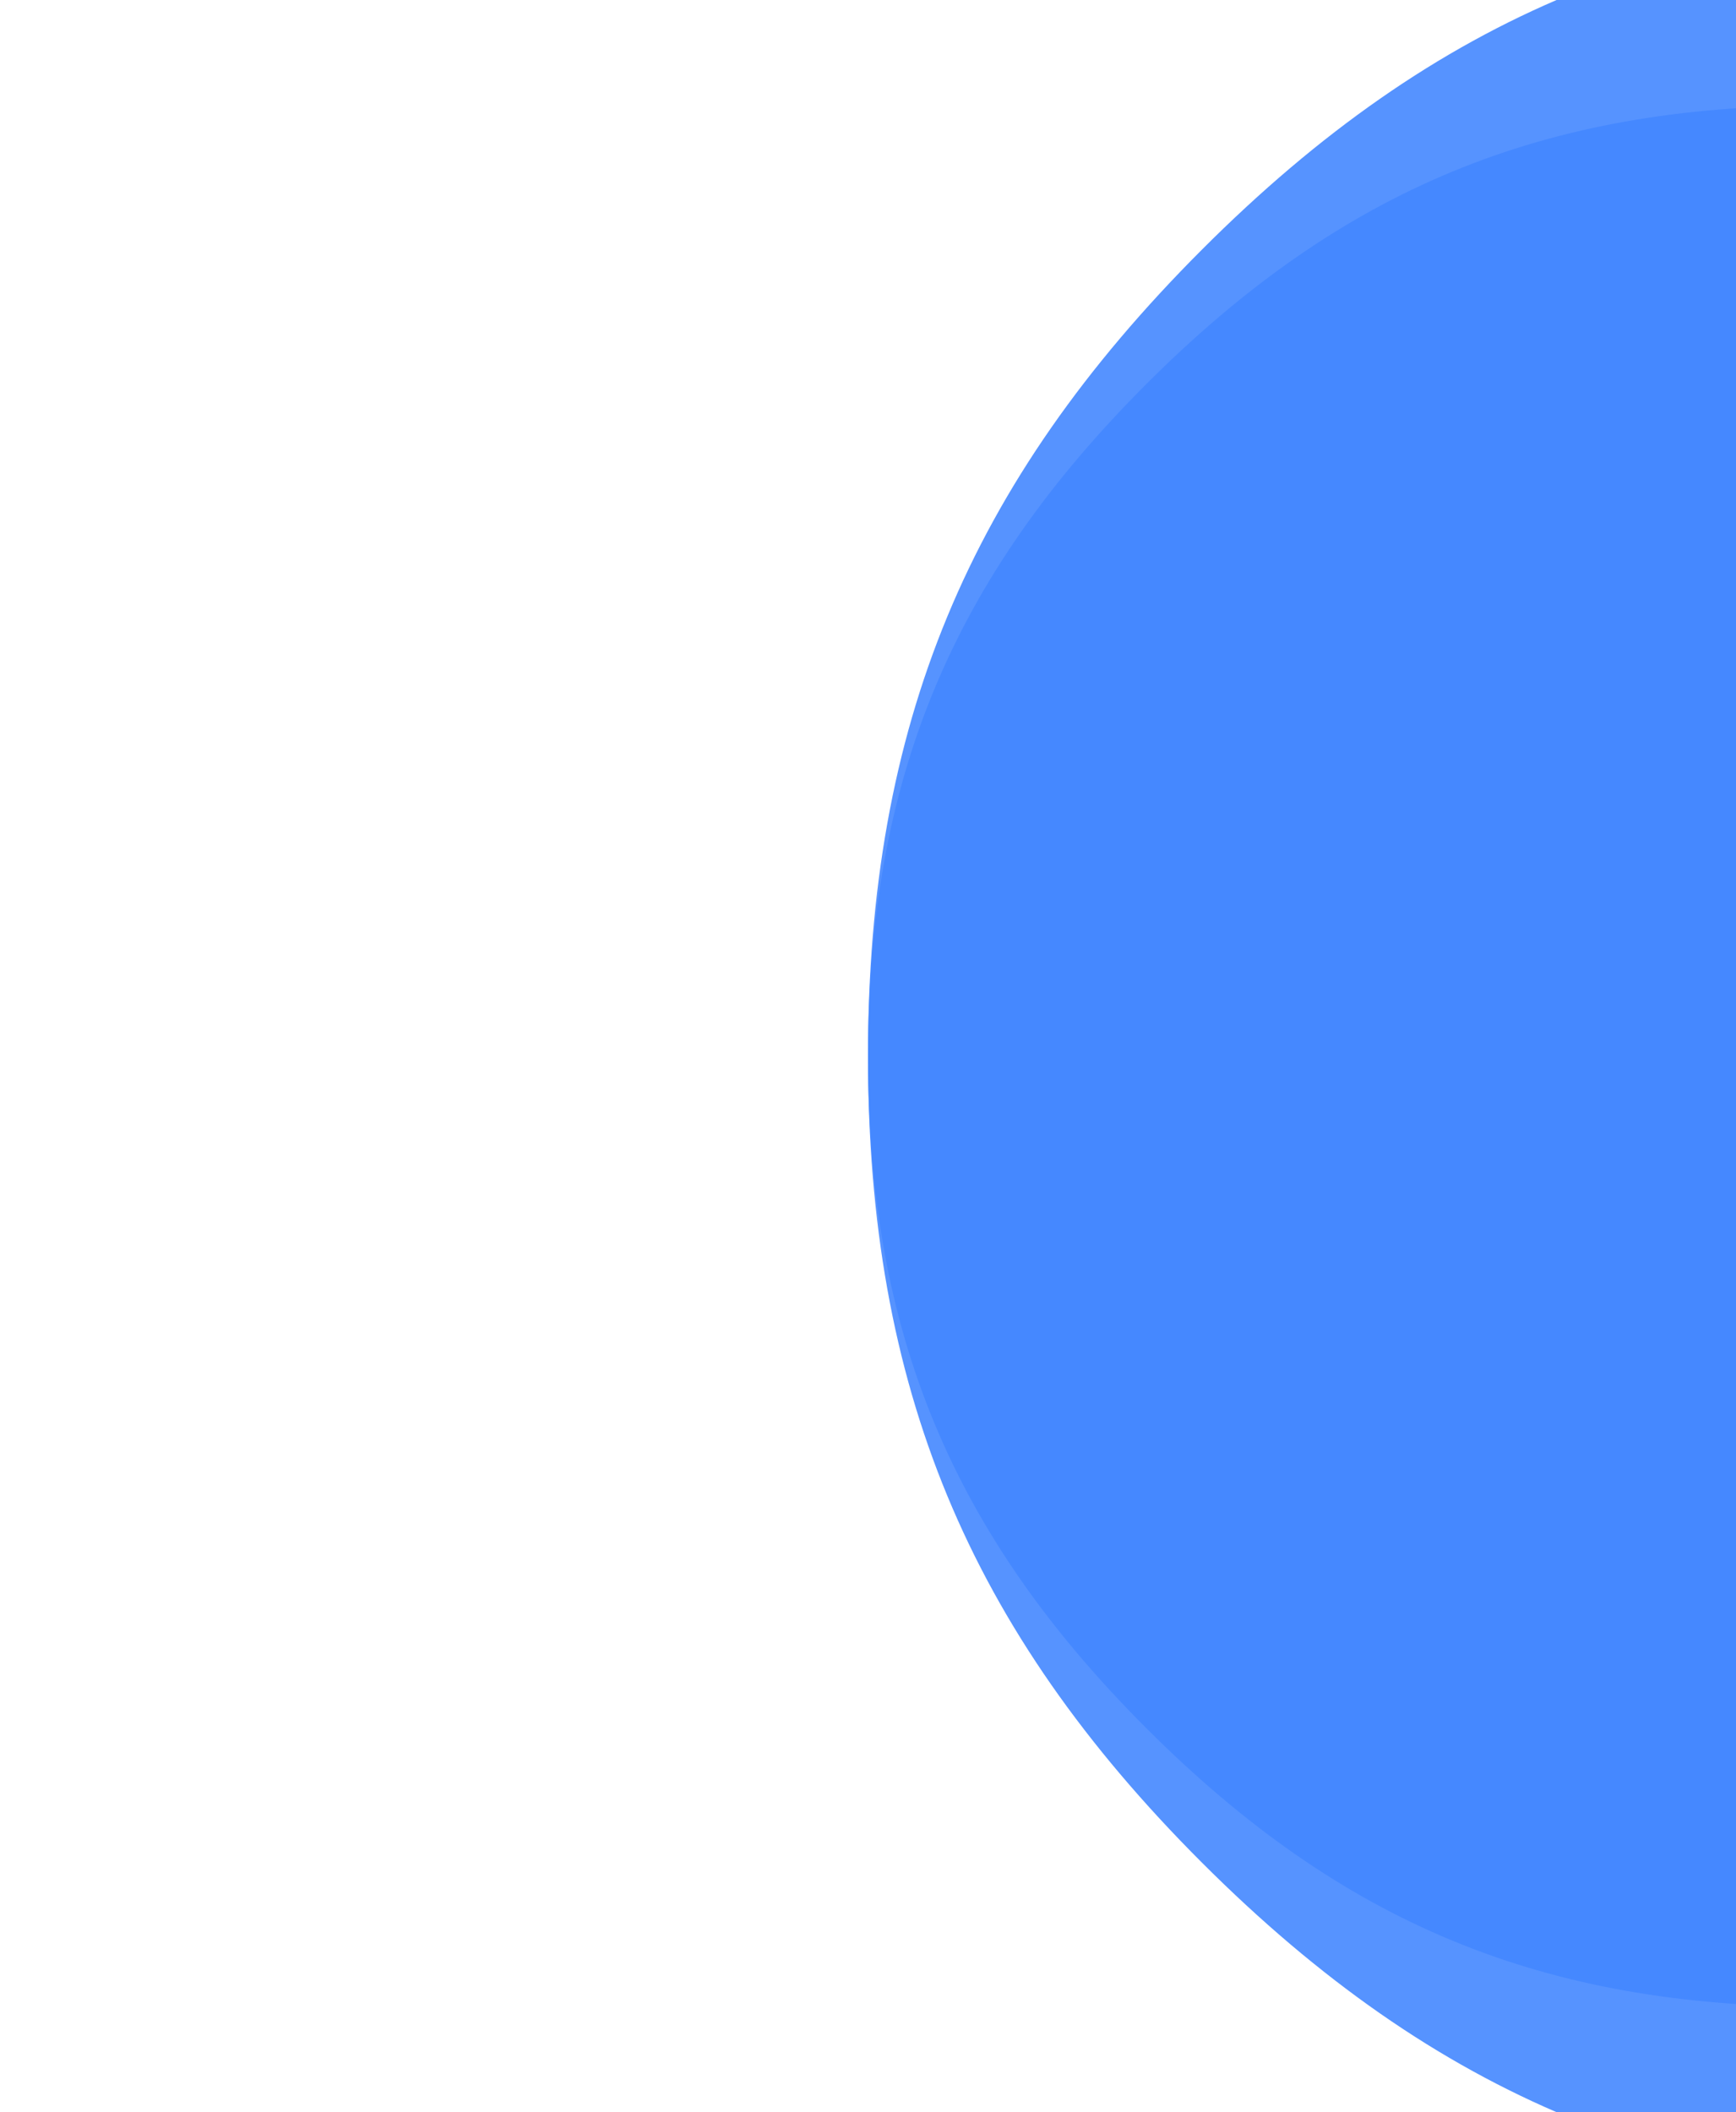 <?xml version="1.0" encoding="utf-8"?><svg xmlns="http://www.w3.org/2000/svg" xmlns:xlink="http://www.w3.org/1999/xlink" width="1644" height="2000" preserveAspectRatio="xMidYMid" viewBox="0 0 1644 2000" style="z-index:1;margin-right:-3px;display:block;background-repeat-y:initial;background-repeat-x:initial;background-color:rgb(241, 242, 243);animation-play-state:paused" ><g transform="translate(822,1000) scale(1,1) translate(-822,-1000)" style="transform:matrix(1, 0, 0, 1, 0, 0);animation-play-state:paused" ><g transform="translate(1722,1000) scale(100)" opacity="0.9" style="transform:matrix(100, 0, 0, 100, 1722, 1000);opacity:0.9;animation-play-state:paused" ><path d="M9 0 C9 2.61 8.21 4.518 6.364 6.364 S2.61 9 5.510910596163091e-16 9 S-4.518 8.21 -6.364 6.364 S-9 2.61 -9 1.1021821192326181e-15 S-8.21 -4.518 -6.364 -6.364 S-2.61 -9 -1.653273178848927e-15 -9 S4.518 -8.21 6.364 -6.364 S9 -2.61 9 -2.2043642384652362e-15" fill="#4487ff" stroke-width="0" transform="matrix(1,0,0,1,0,0)" style="transform:matrix(1, 0, 0, 1, 0, 0);animation-play-state:paused" ></path></g>
<g transform="translate(1902,1000) scale(100)" opacity="0.9" style="transform:matrix(100, 0, 0, 100, 1902, 1000);opacity:0.9;animation-play-state:paused" ><path d="M10.8 0 C10.8 3.132 9.851 5.422 7.637 7.637 S3.132 10.8 6.613092715395707e-16 10.8 S-5.422 9.851 -7.637 7.637 S-10.8 3.132 -10.8 1.3226185430791415e-15 S-9.851 -5.422 -7.637 -7.637 S-3.132 -10.8 -1.9839278146187122e-15 -10.8 S5.422 -9.851 7.637 -7.637 S10.8 -3.132 10.8 -2.645237086158283e-15" fill="#4487ff" stroke-width="0" transform="matrix(1,0,0,1,0,0)" style="transform:matrix(1, 0, 0, 1, 0, 0);animation-play-state:paused" ></path></g></g></svg>